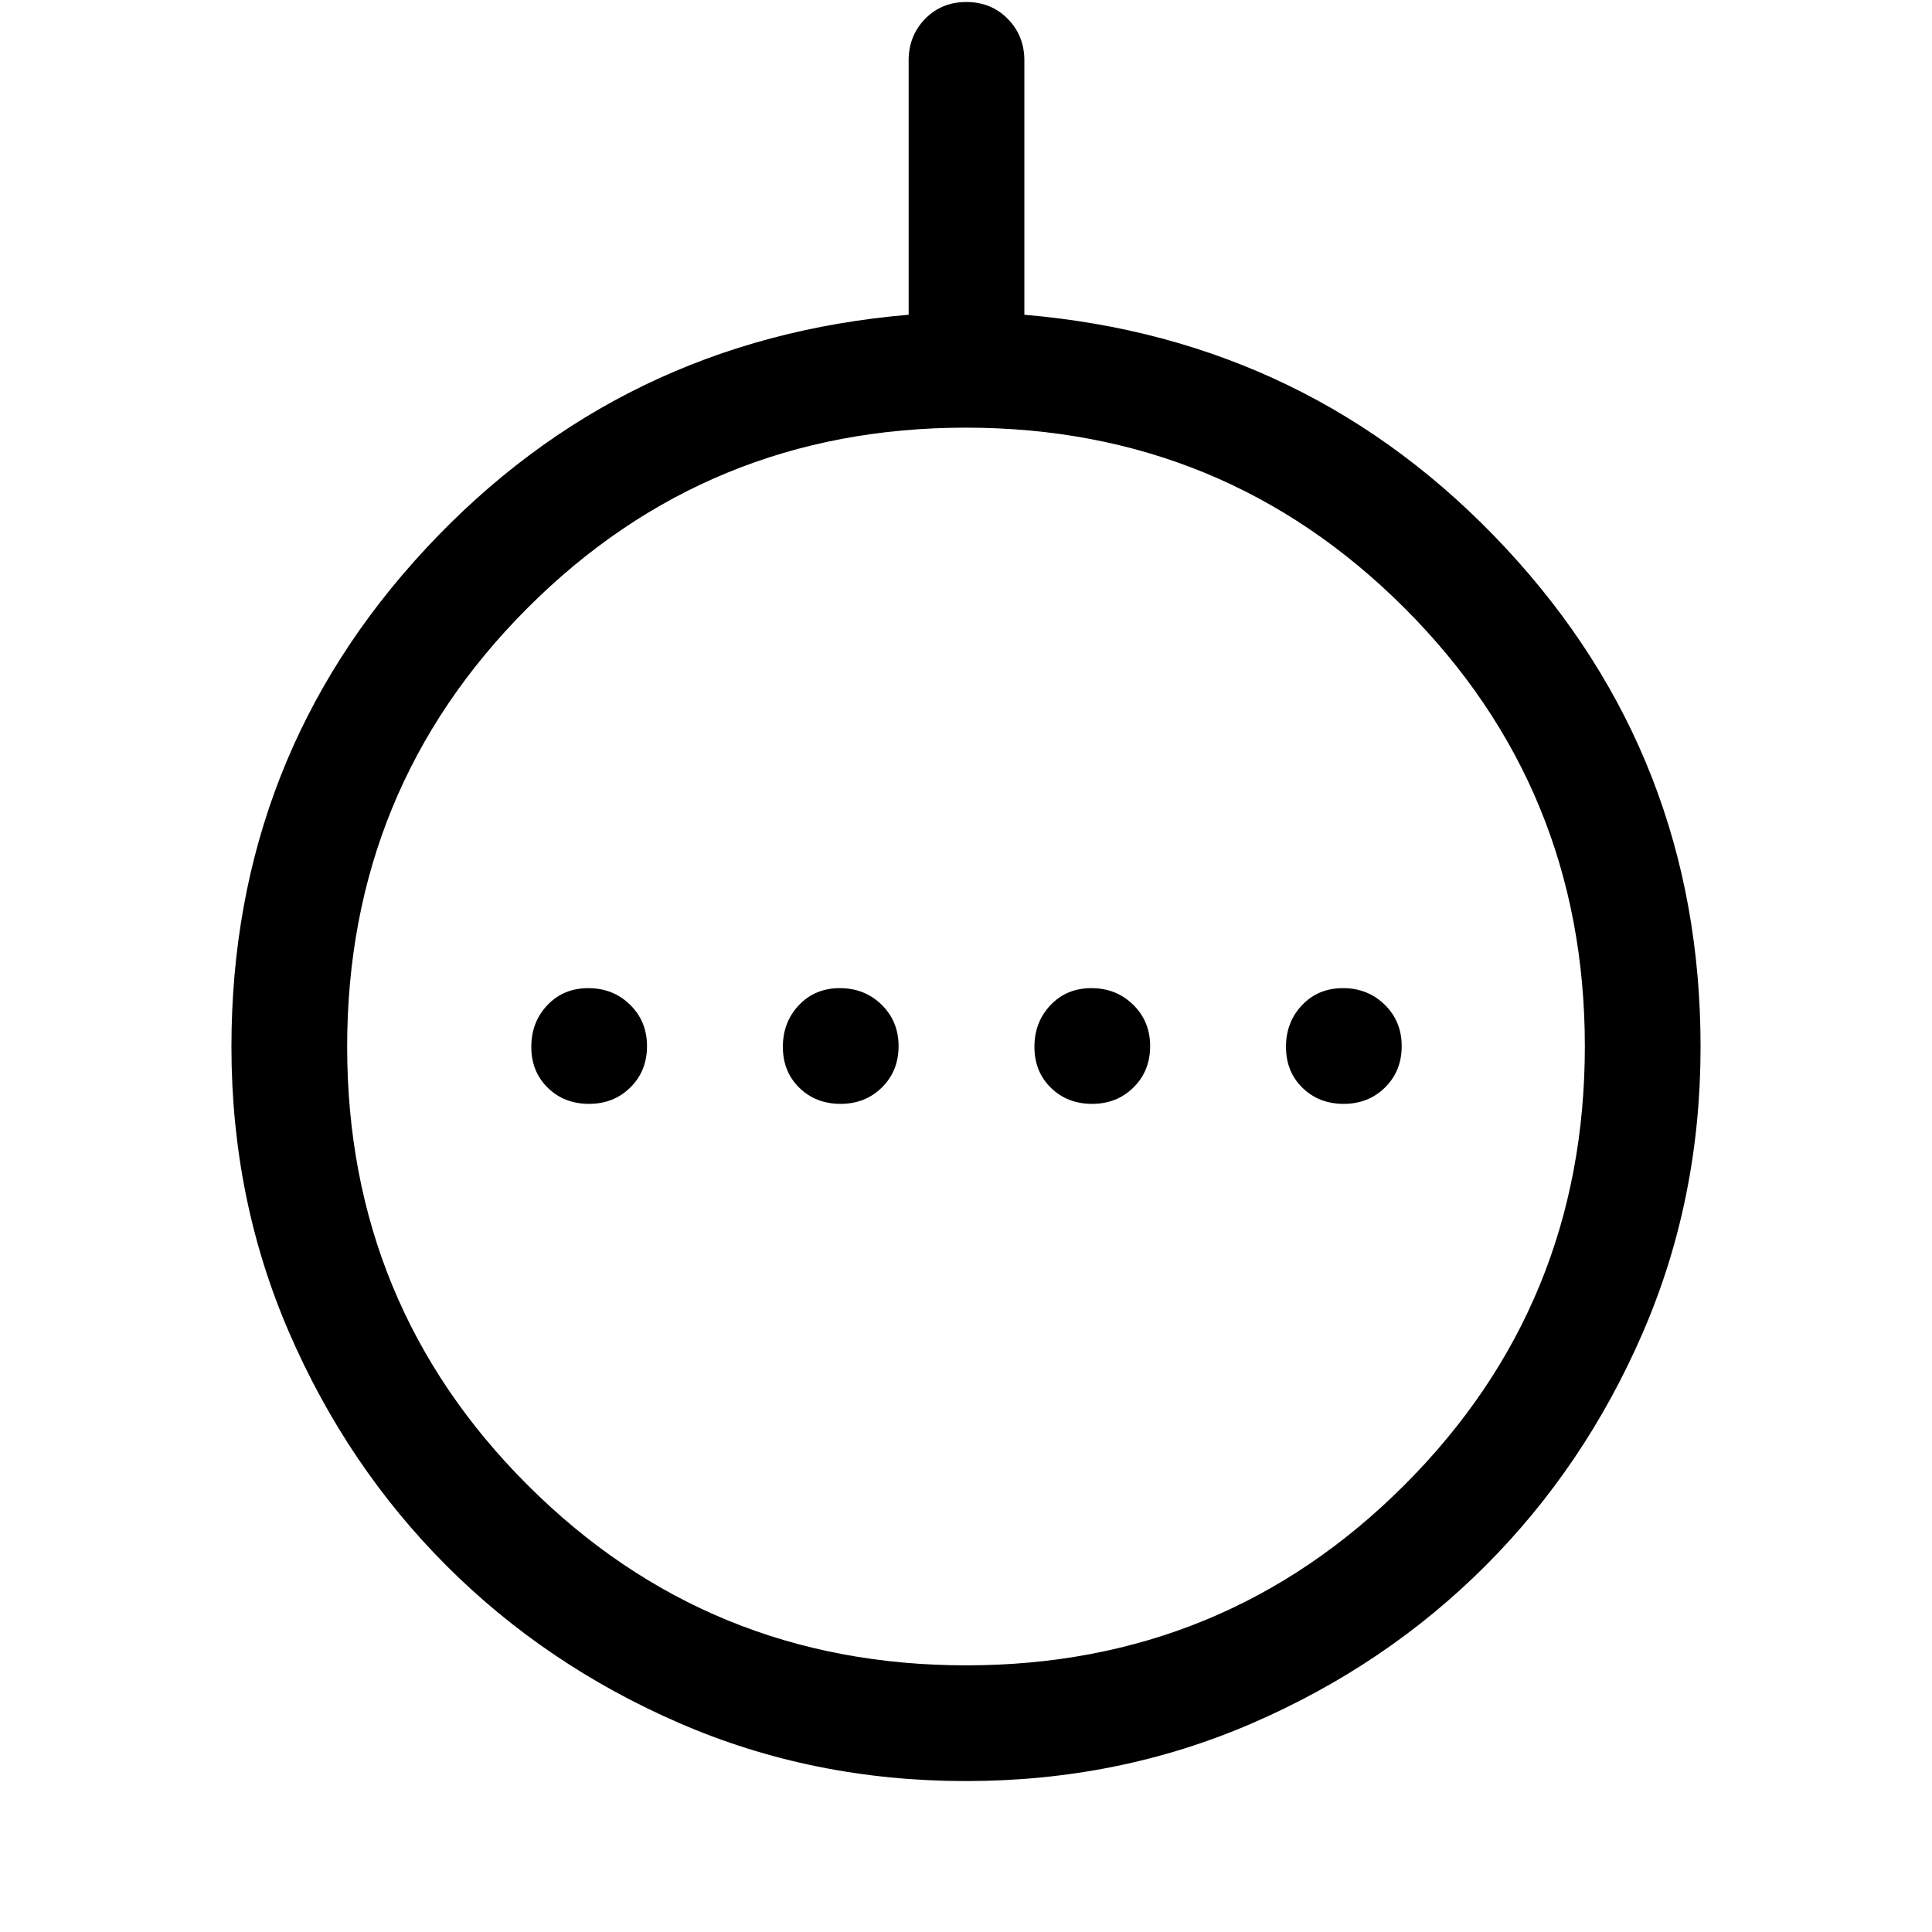 <svg xmlns="http://www.w3.org/2000/svg" height="48" viewBox="0 -960 960 960" width="48"><path d="M292.68-411.5q12.32 0 20.57-8.18 8.25-8.17 8.25-20.5 0-12.32-8.43-20.57-8.42-8.25-20.75-8.25-12.32 0-20.32 8.43-8 8.42-8 20.75 0 12.32 8.18 20.32 8.17 8 20.5 8Zm125 0q12.32 0 20.57-8.18 8.25-8.17 8.25-20.5 0-12.32-8.43-20.57-8.42-8.25-20.75-8.25-12.32 0-20.32 8.43-8 8.42-8 20.75 0 12.32 8.18 20.32 8.17 8 20.5 8Zm125 0q12.32 0 20.57-8.18 8.25-8.17 8.25-20.5 0-12.32-8.43-20.57-8.42-8.25-20.75-8.25-12.32 0-20.32 8.43-8 8.42-8 20.75 0 12.32 8.18 20.32 8.17 8 20.5 8Zm125 0q12.32 0 20.57-8.18 8.25-8.17 8.25-20.5 0-12.32-8.43-20.57-8.42-8.25-20.75-8.25-12.32 0-20.32 8.43-8 8.42-8 20.75 0 12.32 8.18 20.32 8.17 8 20.5 8ZM479.93-75q-76.01 0-142.33-28.79-66.32-28.79-115.67-78.14-49.35-49.35-78.14-115.67T115-439.83q0-143.86 96.75-247.76Q308.5-791.5 451.5-803.6v-126.37q0-12.28 8.18-20.66 8.17-8.37 20.5-8.37 12.32 0 20.57 8.37 8.25 8.38 8.25 20.66v126.37q142.5 12.1 239.25 116.01Q845-583.69 845-439.83q0 75.91-28.79 142.23t-78.14 115.67q-49.35 49.35-115.73 78.14Q555.95-75 479.93-75Zm.16-57.5q128.27 0 217.84-89.67 89.57-89.66 89.57-217.92 0-128.27-89.67-217.84-89.66-89.57-217.92-89.57-128.27 0-217.84 89.67-89.57 89.66-89.57 217.92 0 128.27 89.67 217.84 89.66 89.57 217.92 89.57ZM480-440Z"/></svg>